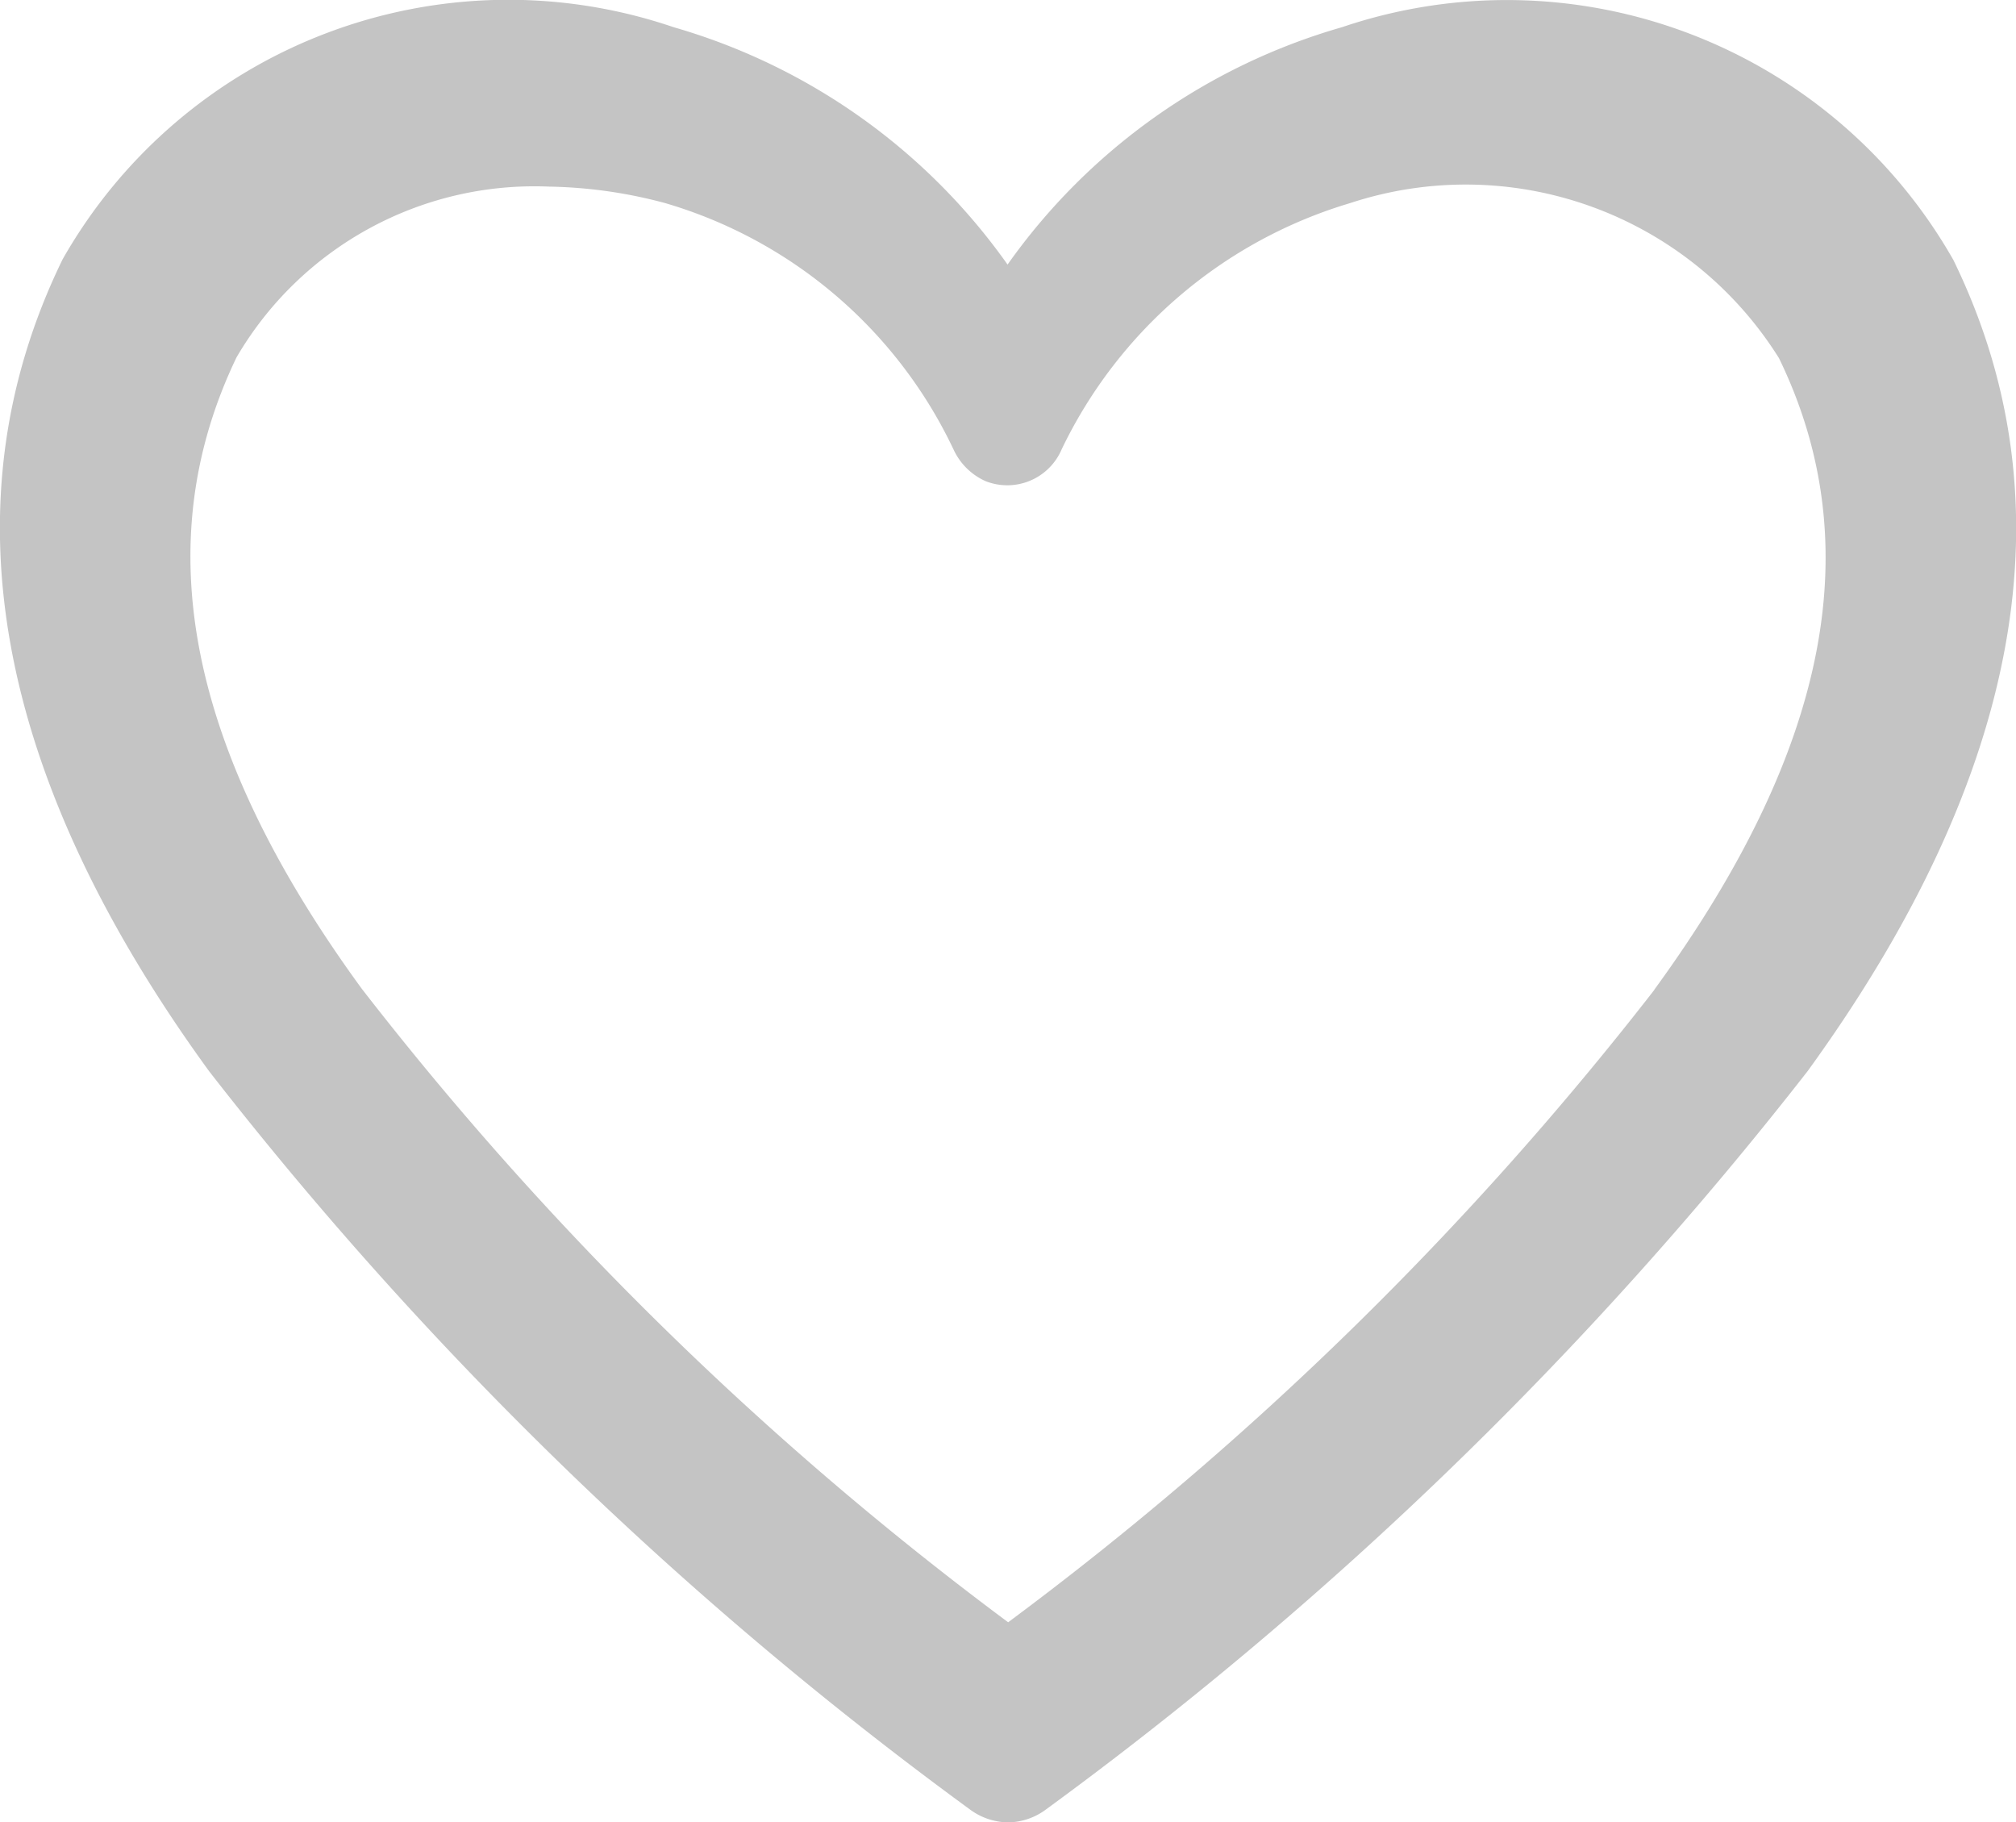 <svg xmlns="http://www.w3.org/2000/svg" xmlns:xlink="http://www.w3.org/1999/xlink" width="20.455" height="18.487" viewBox="0 0 20.455 18.487">
  <defs>
    <clipPath id="clip-path">
      <rect id="Rectangle_17459" data-name="Rectangle 17459" width="20.455" height="18.487" fill="none"/>
    </clipPath>
  </defs>
  <g id="Group_9404" data-name="Group 9404" clip-path="url(#clip-path)">
    <path id="Path_10872" data-name="Path 10872" d="M19.816,2.631a5.212,5.212,0,0,0-6.2-2.355,6.273,6.273,0,0,0-3.393,2.408A6.276,6.276,0,0,0,6.835.276a5.2,5.2,0,0,0-6.2,2.355c-1.2,2.461-.7,5.23,1.486,8.235A38.727,38.727,0,0,0,9.84,18.355a.664.664,0,0,0,.388.132.657.657,0,0,0,.386-.132,38.942,38.942,0,0,0,7.726-7.488c2.181-3.006,2.682-5.774,1.477-8.235m-3.031,7.409a33.862,33.862,0,0,1-6.557,6.416,33.833,33.833,0,0,1-6.557-6.425C1.9,7.606,1.492,5.514,2.4,3.625A3.5,3.5,0,0,1,5.57,1.893a4.828,4.828,0,0,1,1.178.167,4.7,4.7,0,0,1,2.927,2.5A.648.648,0,0,0,10,4.881a.6.6,0,0,0,.773-.325A4.75,4.75,0,0,1,13.7,2.06a3.749,3.749,0,0,1,4.35,1.573c.914,1.881.51,3.973-1.265,6.407" transform="translate(0 0)" fill="#c4c4c4"/>
  </g>
</svg>
